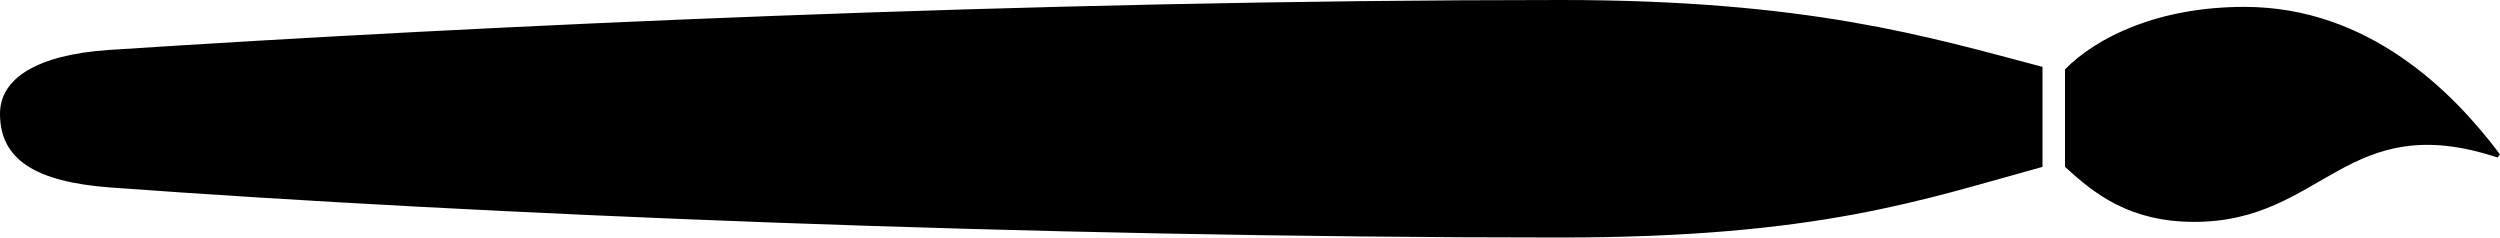 <?xml version="1.0" standalone="no"?><!DOCTYPE svg PUBLIC "-//W3C//DTD SVG 1.1//EN" "http://www.w3.org/Graphics/SVG/1.1/DTD/svg11.dtd"><svg style="fill-rule:nonzero;clip-rule:evenodd;stroke-linejoin:round;stroke-miterlimit:1.414;" xmlns="http://www.w3.org/2000/svg" name="wide-bold" title="None" xml:space="preserve" viewBox="0.000 0.000 4000.000 380.000" width="100%" xmlns:xlink="http://www.w3.org/1999/xlink" id="wide-bold" enable-background="0.000 0.000 4000.000 380.000"><path d="M3268 107C3086 59 2894 0 2497 0C1645 0 770 41 173 80C58 88 0 126 0 182C0 255 56 291 177 300C764 343 1646 380 2497 380C2911 380 3078 319 3268 267ZM3511 355C3718 355 3754 172 3996 252L4000 247C3925 147 3790 11 3591 11C3454 11 3355 59 3304 111L3304 267C3352 311 3408 355 3511 355Z"/></svg>